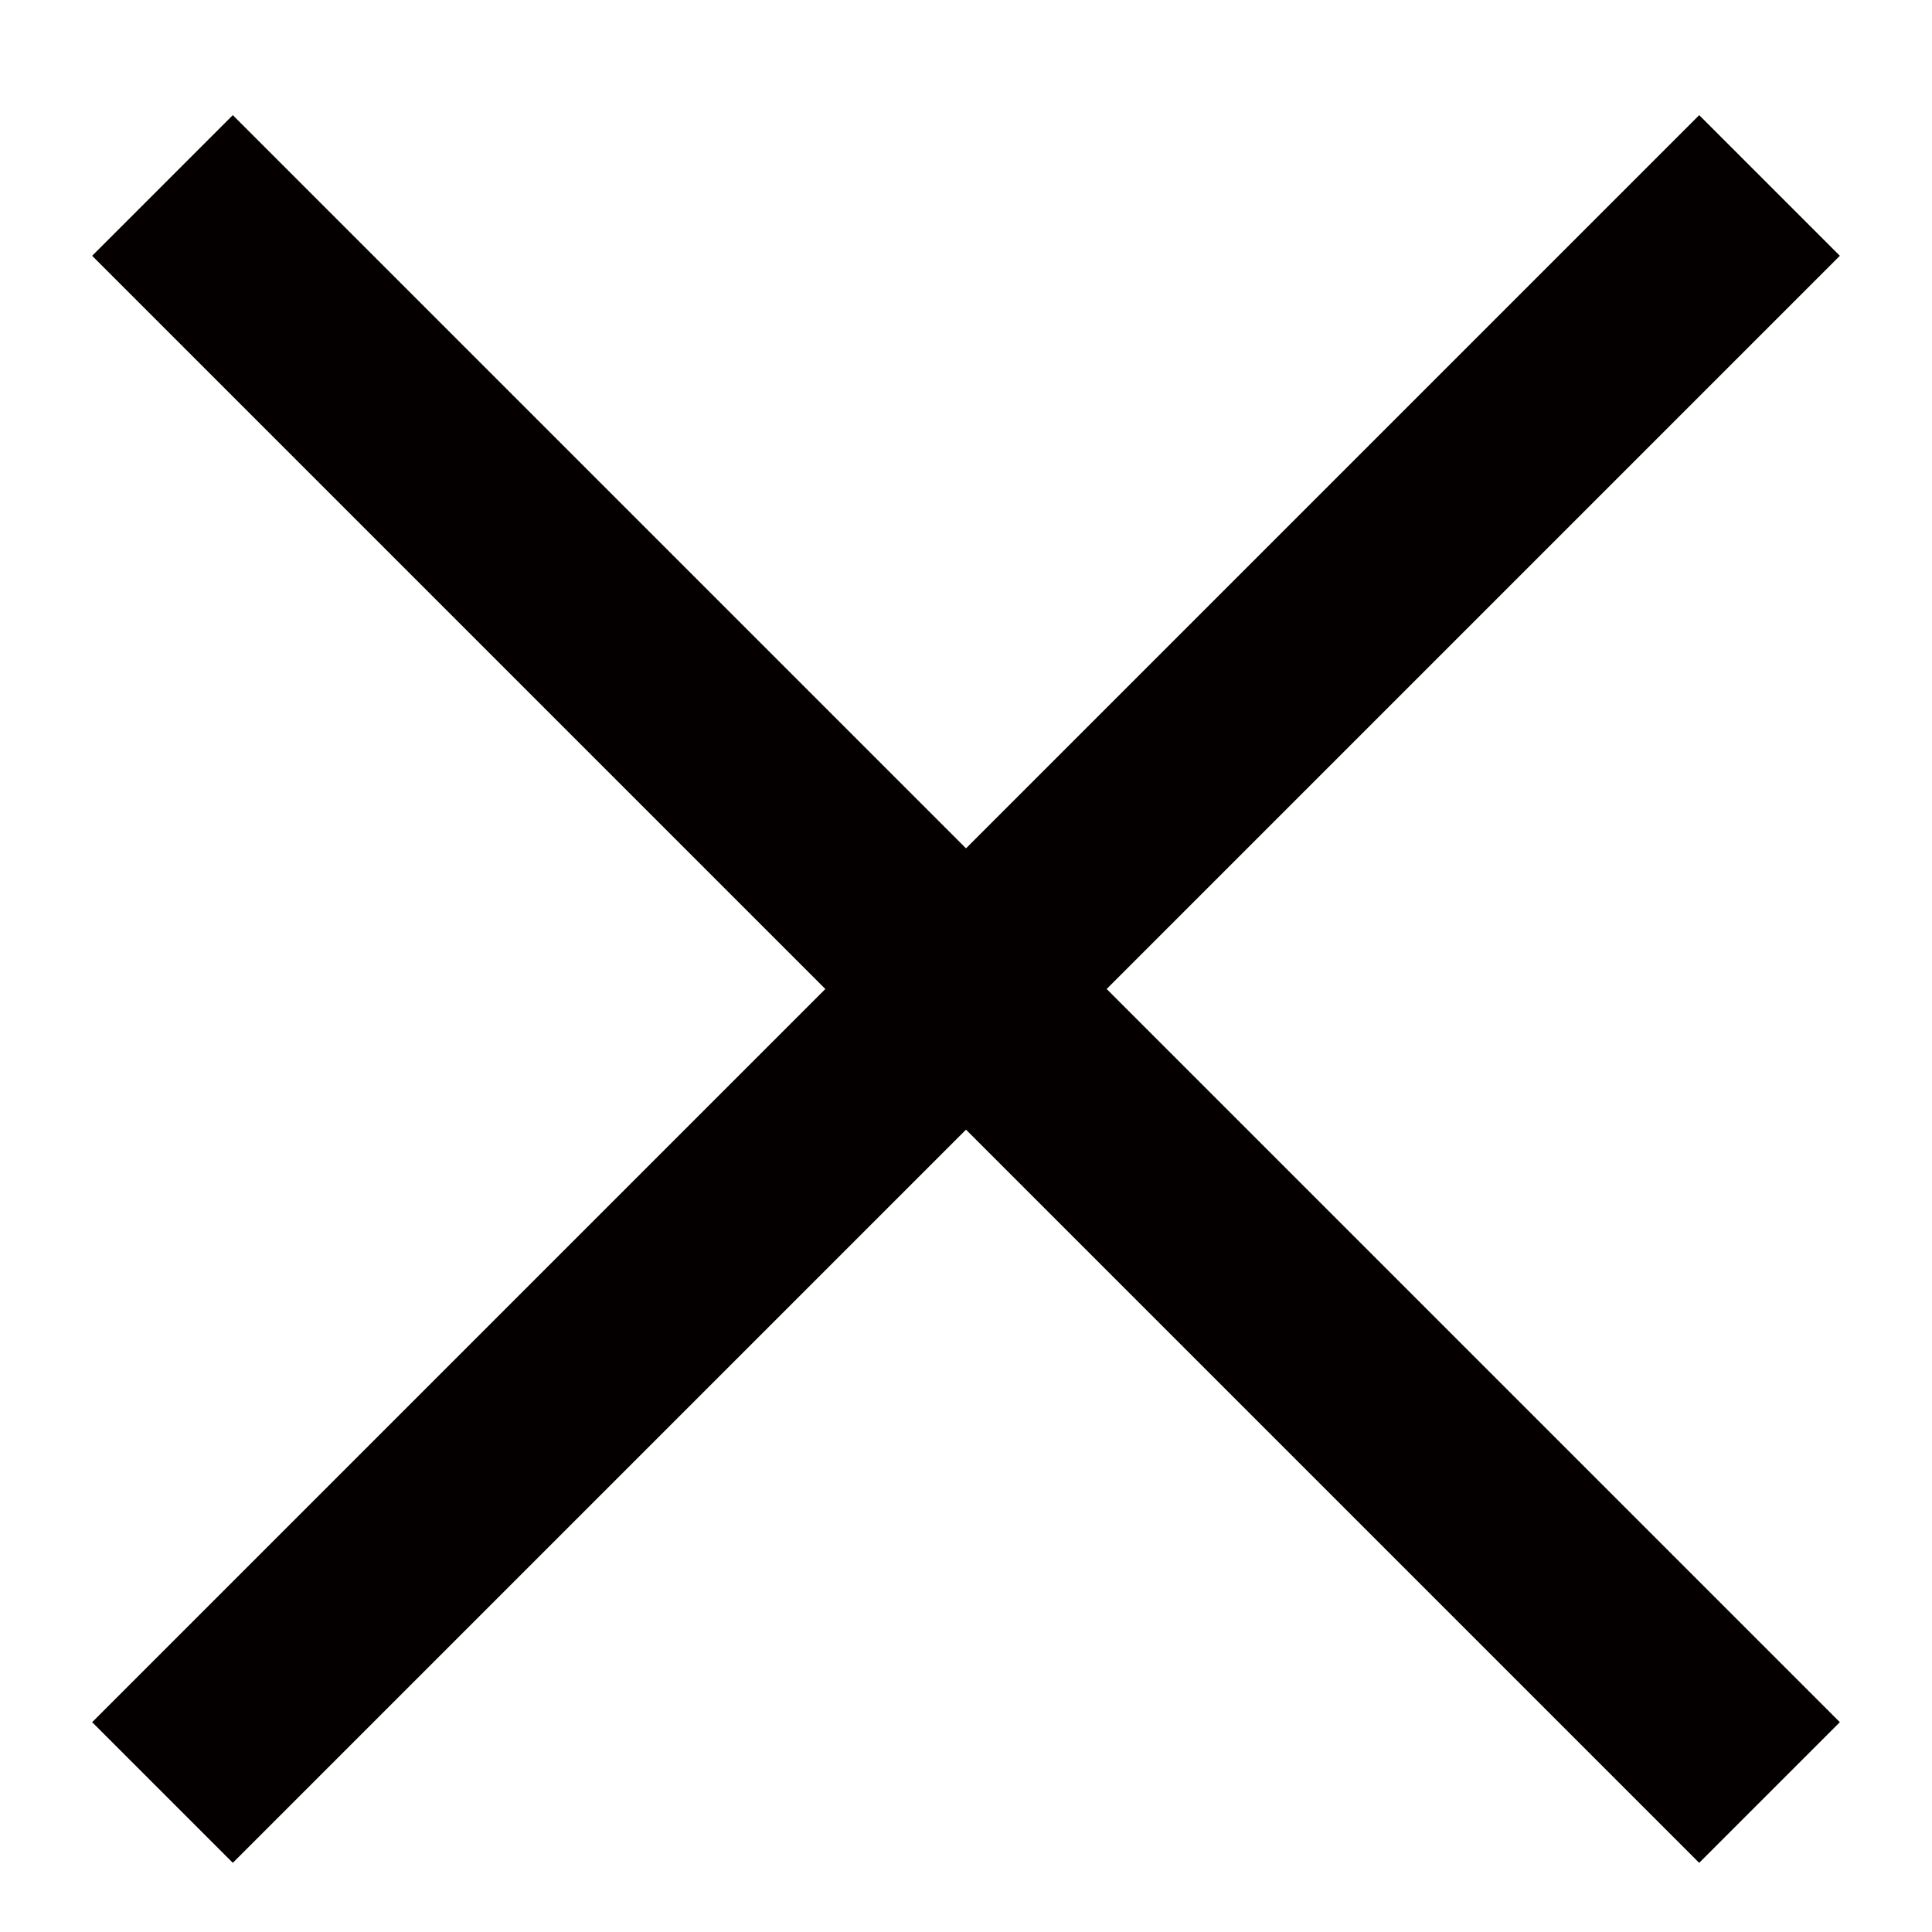 <?xml version="1.0" encoding="utf-8"?>
<!-- Generator: Adobe Illustrator 23.0.1, SVG Export Plug-In . SVG Version: 6.00 Build 0)  -->
<svg version="1.1" id="圖層_1" xmlns="http://www.w3.org/2000/svg" xmlns:xlink="http://www.w3.org/1999/xlink" x="0px" y="0px"
	 viewBox="0 0 1000 1000" style="enable-background:new 0 0 1000 1000;" xml:space="preserve">
<style type="text/css">
	.st0{fill:none;stroke:#040000;stroke-width:5.14;stroke-miterlimit:10;}
	.st1{fill:none;stroke:#040000;stroke-width:102.957;stroke-miterlimit:10;}
</style>
<circle cx="1289" cy="333.1" r="25.6"/>
<circle cx="1792.5" cy="511.9" r="25.6"/>
<circle cx="2046.9" cy="307.5" r="25.6"/>
<circle cx="1499.6" cy="823.3" r="25.6"/>
<line class="st0" x1="1499.6" y1="486.3" x2="1541.1" y2="527.8"/>
<line class="st0" x1="1541.1" y1="486.3" x2="1499.6" y2="527.8"/>
<line class="st0" x1="1947.3" y1="890.4" x2="1988.8" y2="931.9"/>
<line class="st0" x1="1988.8" y1="890.4" x2="1947.3" y2="931.9"/>
<line class="st1" x1="84.1" y1="96" x2="915.9" y2="927.8"/>
<line class="st1" x1="915.9" y1="96" x2="84.1" y2="927.8"/>
</svg>
